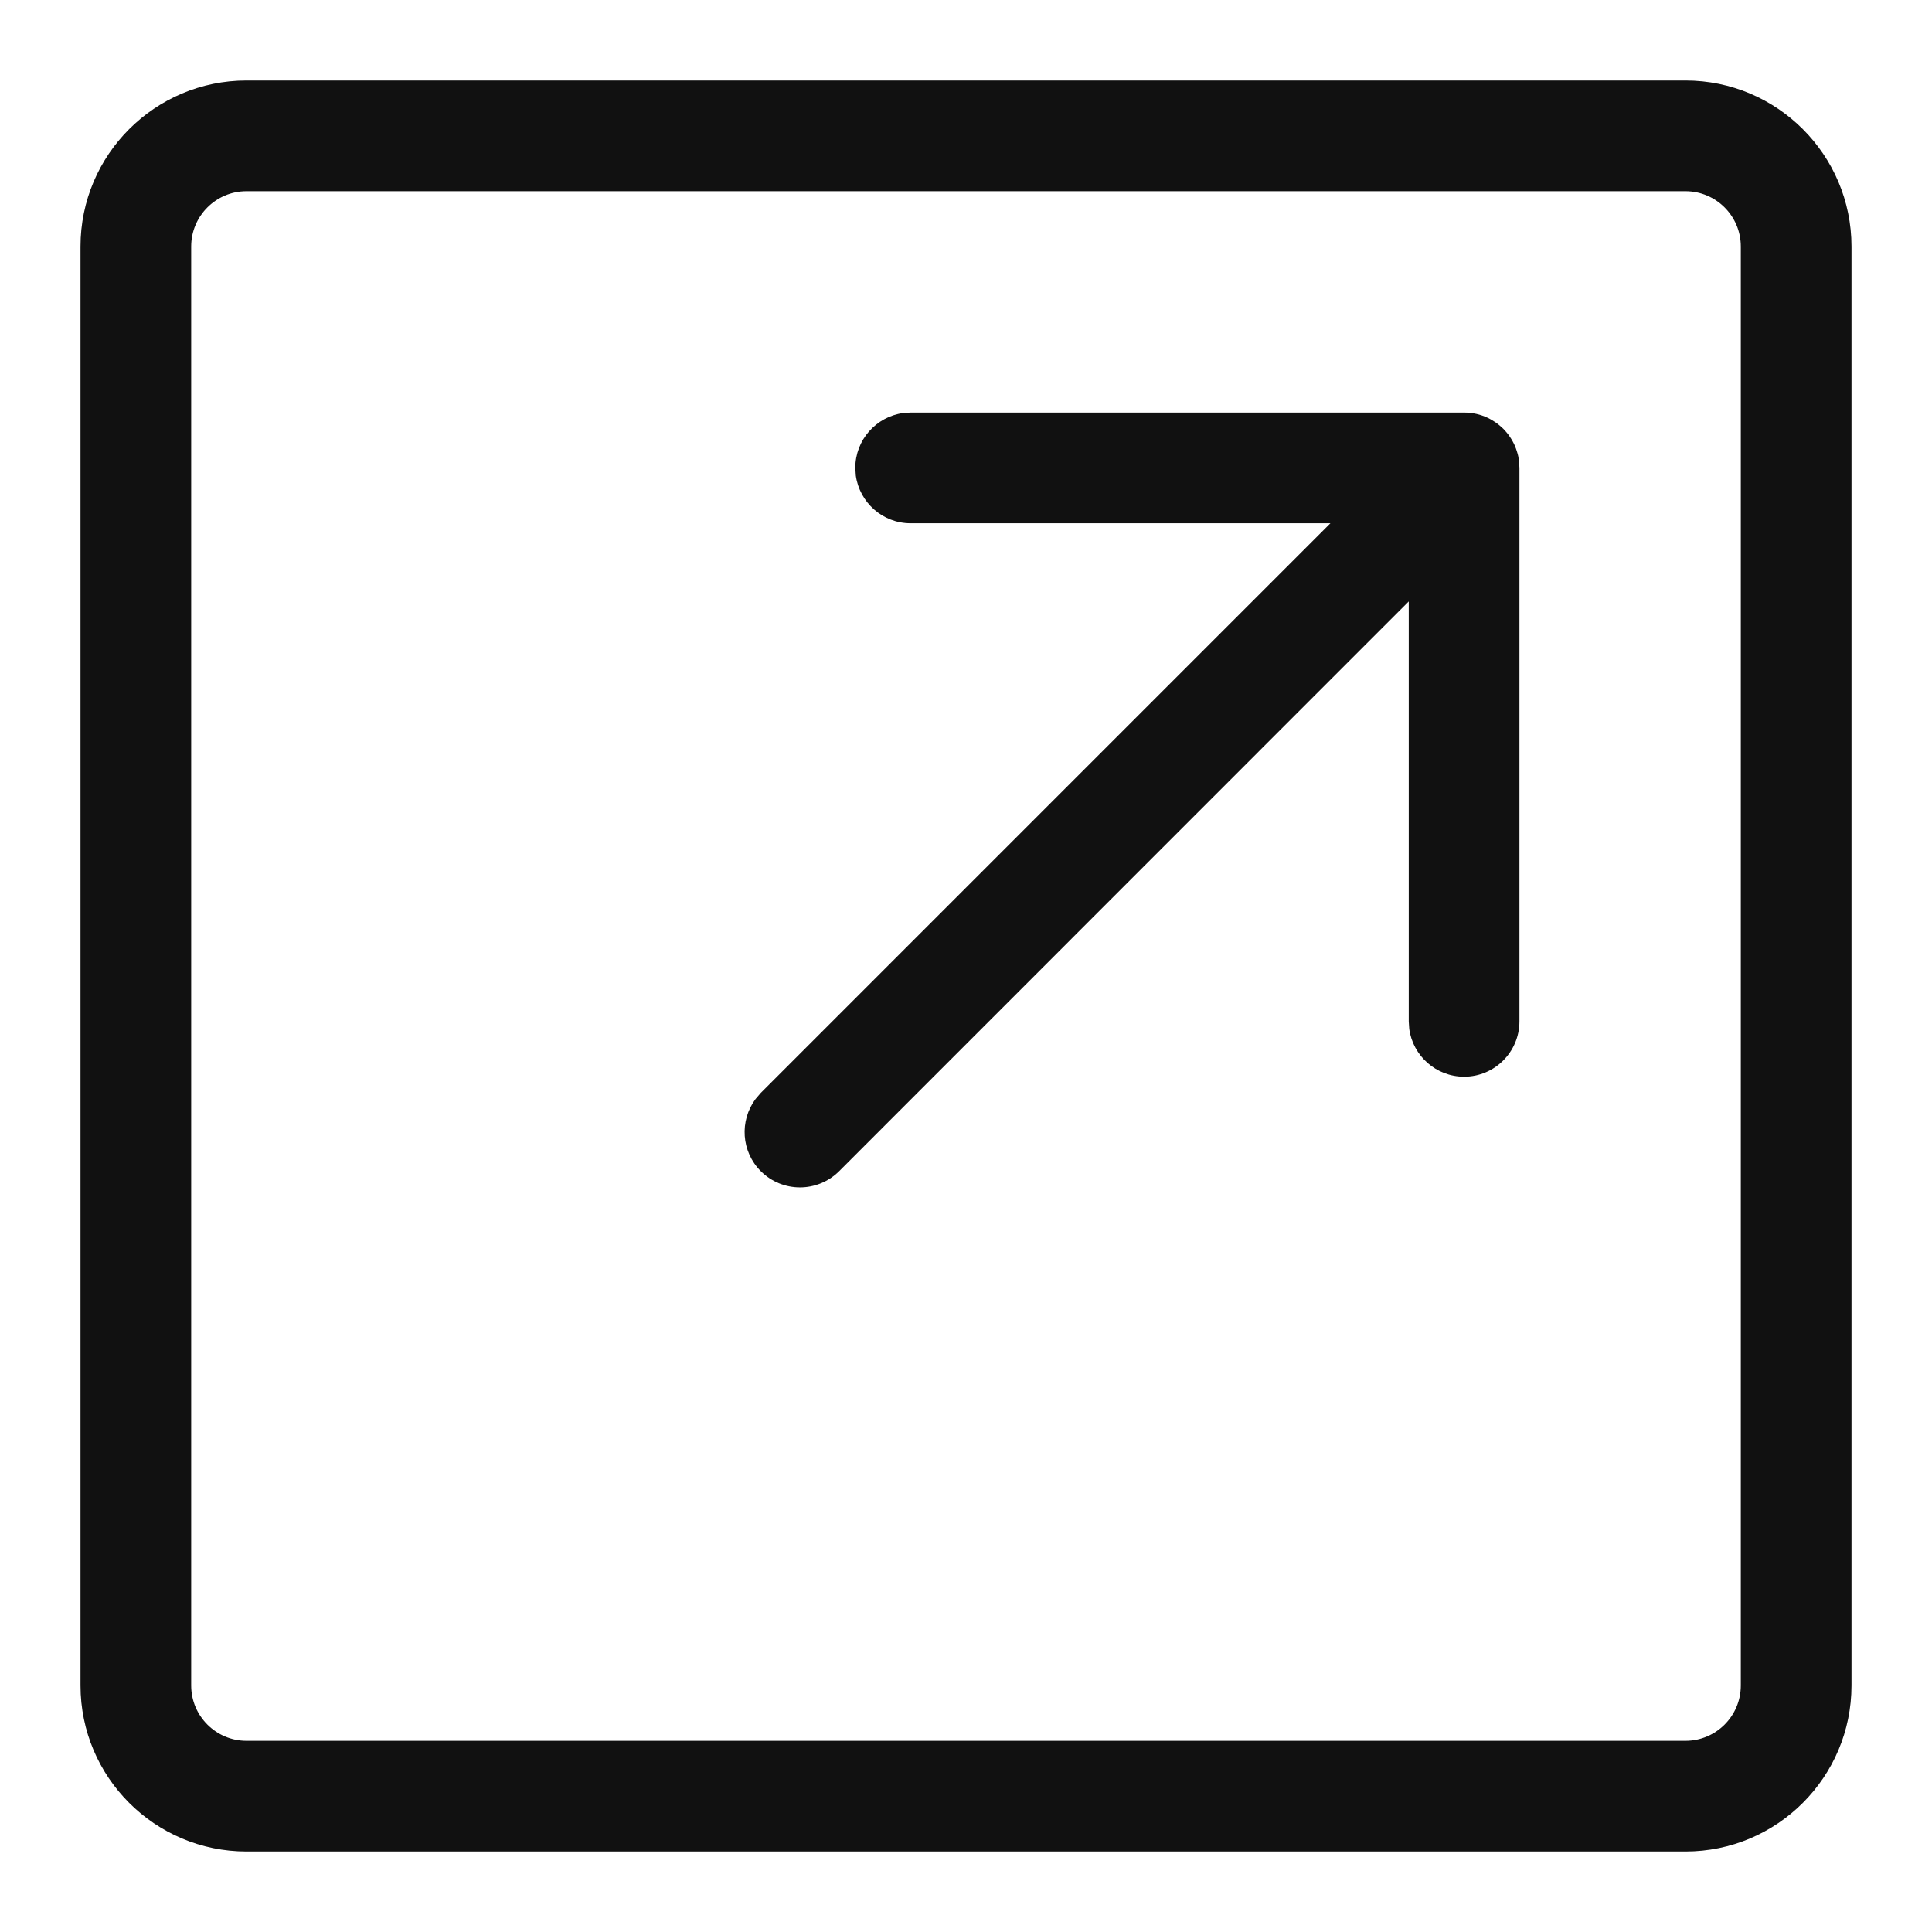 <svg xmlns="http://www.w3.org/2000/svg" width="24" height="24" viewBox="0 0 24 24">
  <path fill="#111" d="M19.938,0 C21.076,0 22,0.924 22,2.062 L22,2.062 L22,19.938 C22,21.076 21.076,22 19.938,22 L19.938,22 L2.062,22 C0.924,22 0,21.076 0,19.938 L0,19.938 L0,2.062 C0,0.924 0.924,0 2.062,0 L2.062,0 Z M19.938,1.375 L2.062,1.375 C1.683,1.375 1.375,1.683 1.375,2.062 L1.375,2.062 L1.375,19.938 C1.375,20.317 1.683,20.625 2.062,20.625 L2.062,20.625 L19.938,20.625 C20.317,20.625 20.625,20.317 20.625,19.938 L20.625,19.938 L20.625,2.062 C20.625,1.683 20.317,1.375 19.938,1.375 L19.938,1.375 Z M17.495,4.197 L17.524,4.213 C17.541,4.223 17.558,4.233 17.574,4.244 C17.588,4.253 17.602,4.264 17.615,4.274 C17.63,4.286 17.644,4.298 17.658,4.311 C17.663,4.316 17.669,4.321 17.674,4.326 L17.69,4.343 C17.705,4.359 17.72,4.377 17.733,4.394 L17.674,4.326 C17.704,4.357 17.731,4.389 17.754,4.423 C17.767,4.442 17.779,4.461 17.79,4.481 C17.797,4.494 17.803,4.506 17.81,4.519 C17.817,4.536 17.824,4.552 17.831,4.57 C17.836,4.584 17.841,4.598 17.845,4.612 C17.851,4.63 17.856,4.649 17.86,4.667 C17.863,4.684 17.866,4.7 17.868,4.716 C17.868,4.717 17.869,4.718 17.869,4.719 L17.875,4.812 L17.875,11.688 C17.875,12.067 17.567,12.375 17.188,12.375 C16.839,12.375 16.552,12.116 16.506,11.781 L16.5,11.688 L16.5,6.471 L9.424,13.549 C9.155,13.817 8.72,13.817 8.451,13.549 C8.207,13.305 8.185,12.923 8.385,12.653 L8.451,12.576 L15.527,5.5 L10.312,5.5 C9.964,5.5 9.677,5.241 9.631,4.906 L9.625,4.812 C9.625,4.464 9.884,4.177 10.219,4.131 L10.312,4.125 L17.188,4.125 C17.292,4.125 17.391,4.148 17.48,4.19 L17.495,4.197 L17.495,4.197 Z" transform="translate(1 1)"/>
</svg>
